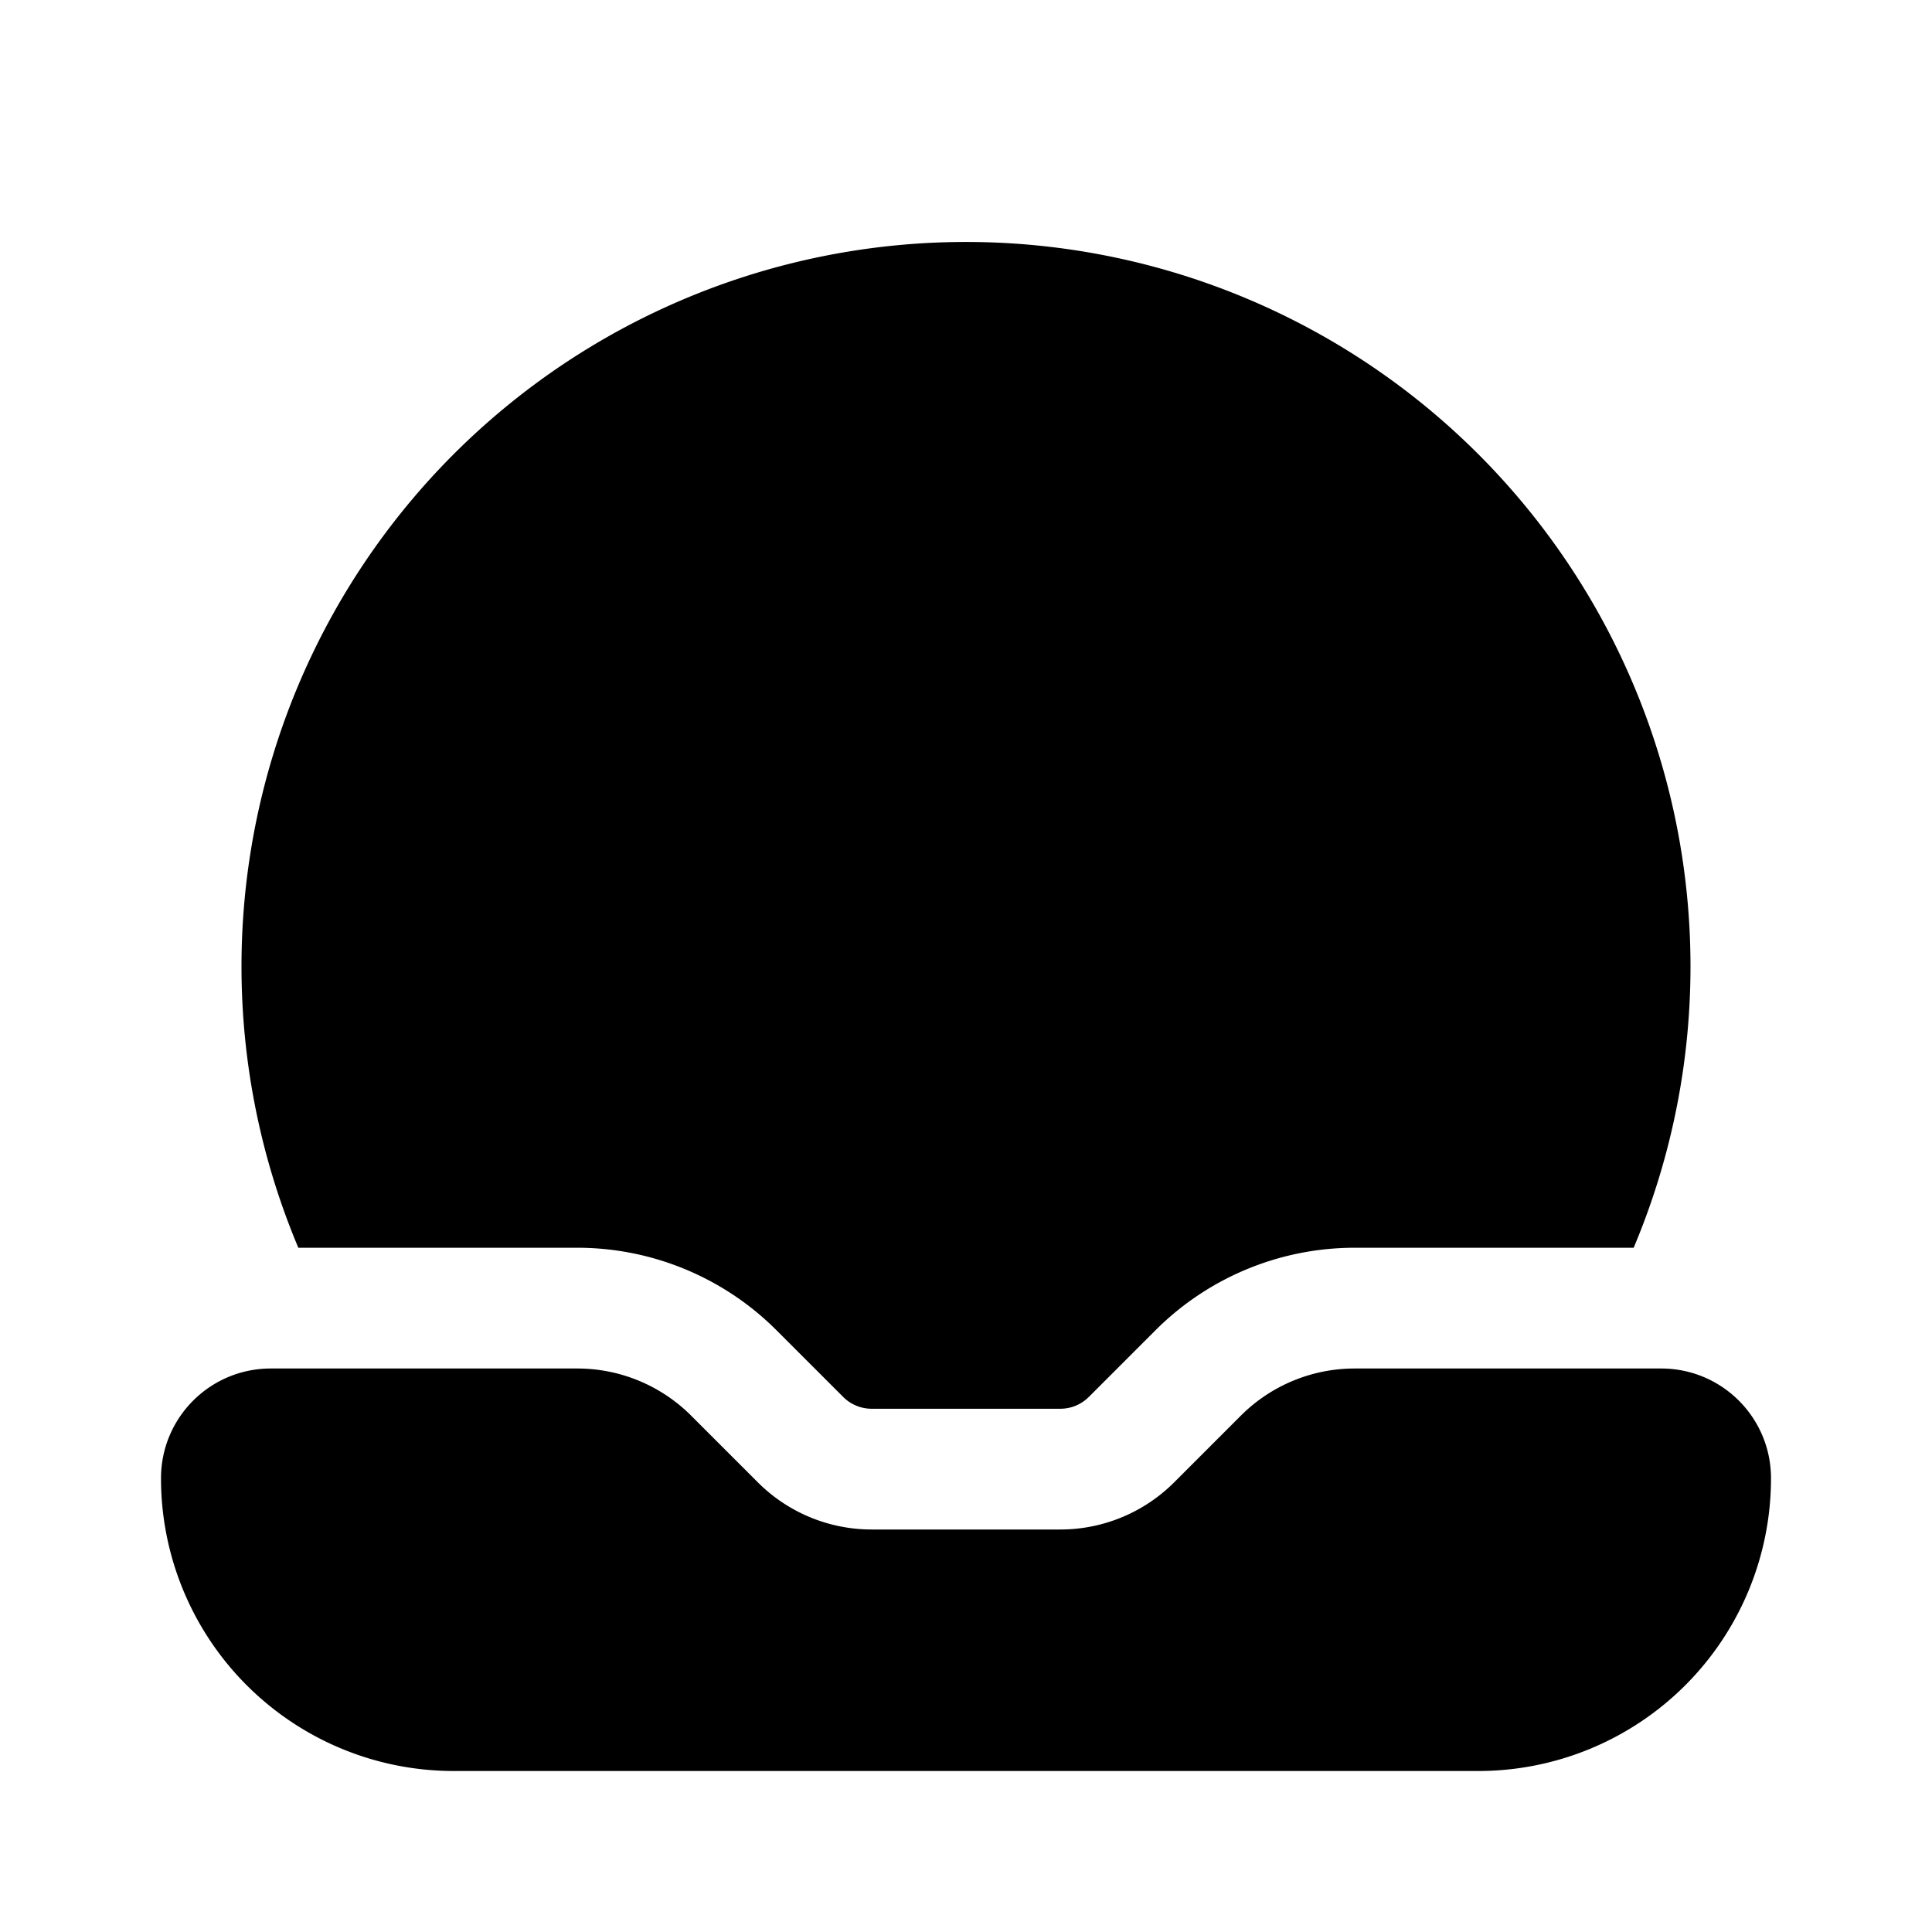 <svg viewBox="0 0 24 24"><path fill="currentColor" d="M5.636 22h12.728A3.636 3.636 0 0 0 22 18.364C22 17.61 21.39 17 20.636 17h-3.808a2 2 0 0 0-1.414.586l-.828.828a2 2 0 0 1-1.414.586h-2.344a2 2 0 0 1-1.414-.586l-.828-.828A2 2 0 0 0 7.172 17H3.364C2.61 17 2 17.61 2 18.364A3.636 3.636 0 0 0 5.636 22"/><path fill="currentColor" d="M3 12a9 9 0 1 1 17.294 3.5h-3.466a3.5 3.5 0 0 0-2.474 1.025l-.829.829a.5.5 0 0 1-.353.146h-2.344a.5.5 0 0 1-.353-.146l-.829-.829A3.5 3.5 0 0 0 7.172 15.5H3.706A9 9 0 0 1 3 12"/></svg>